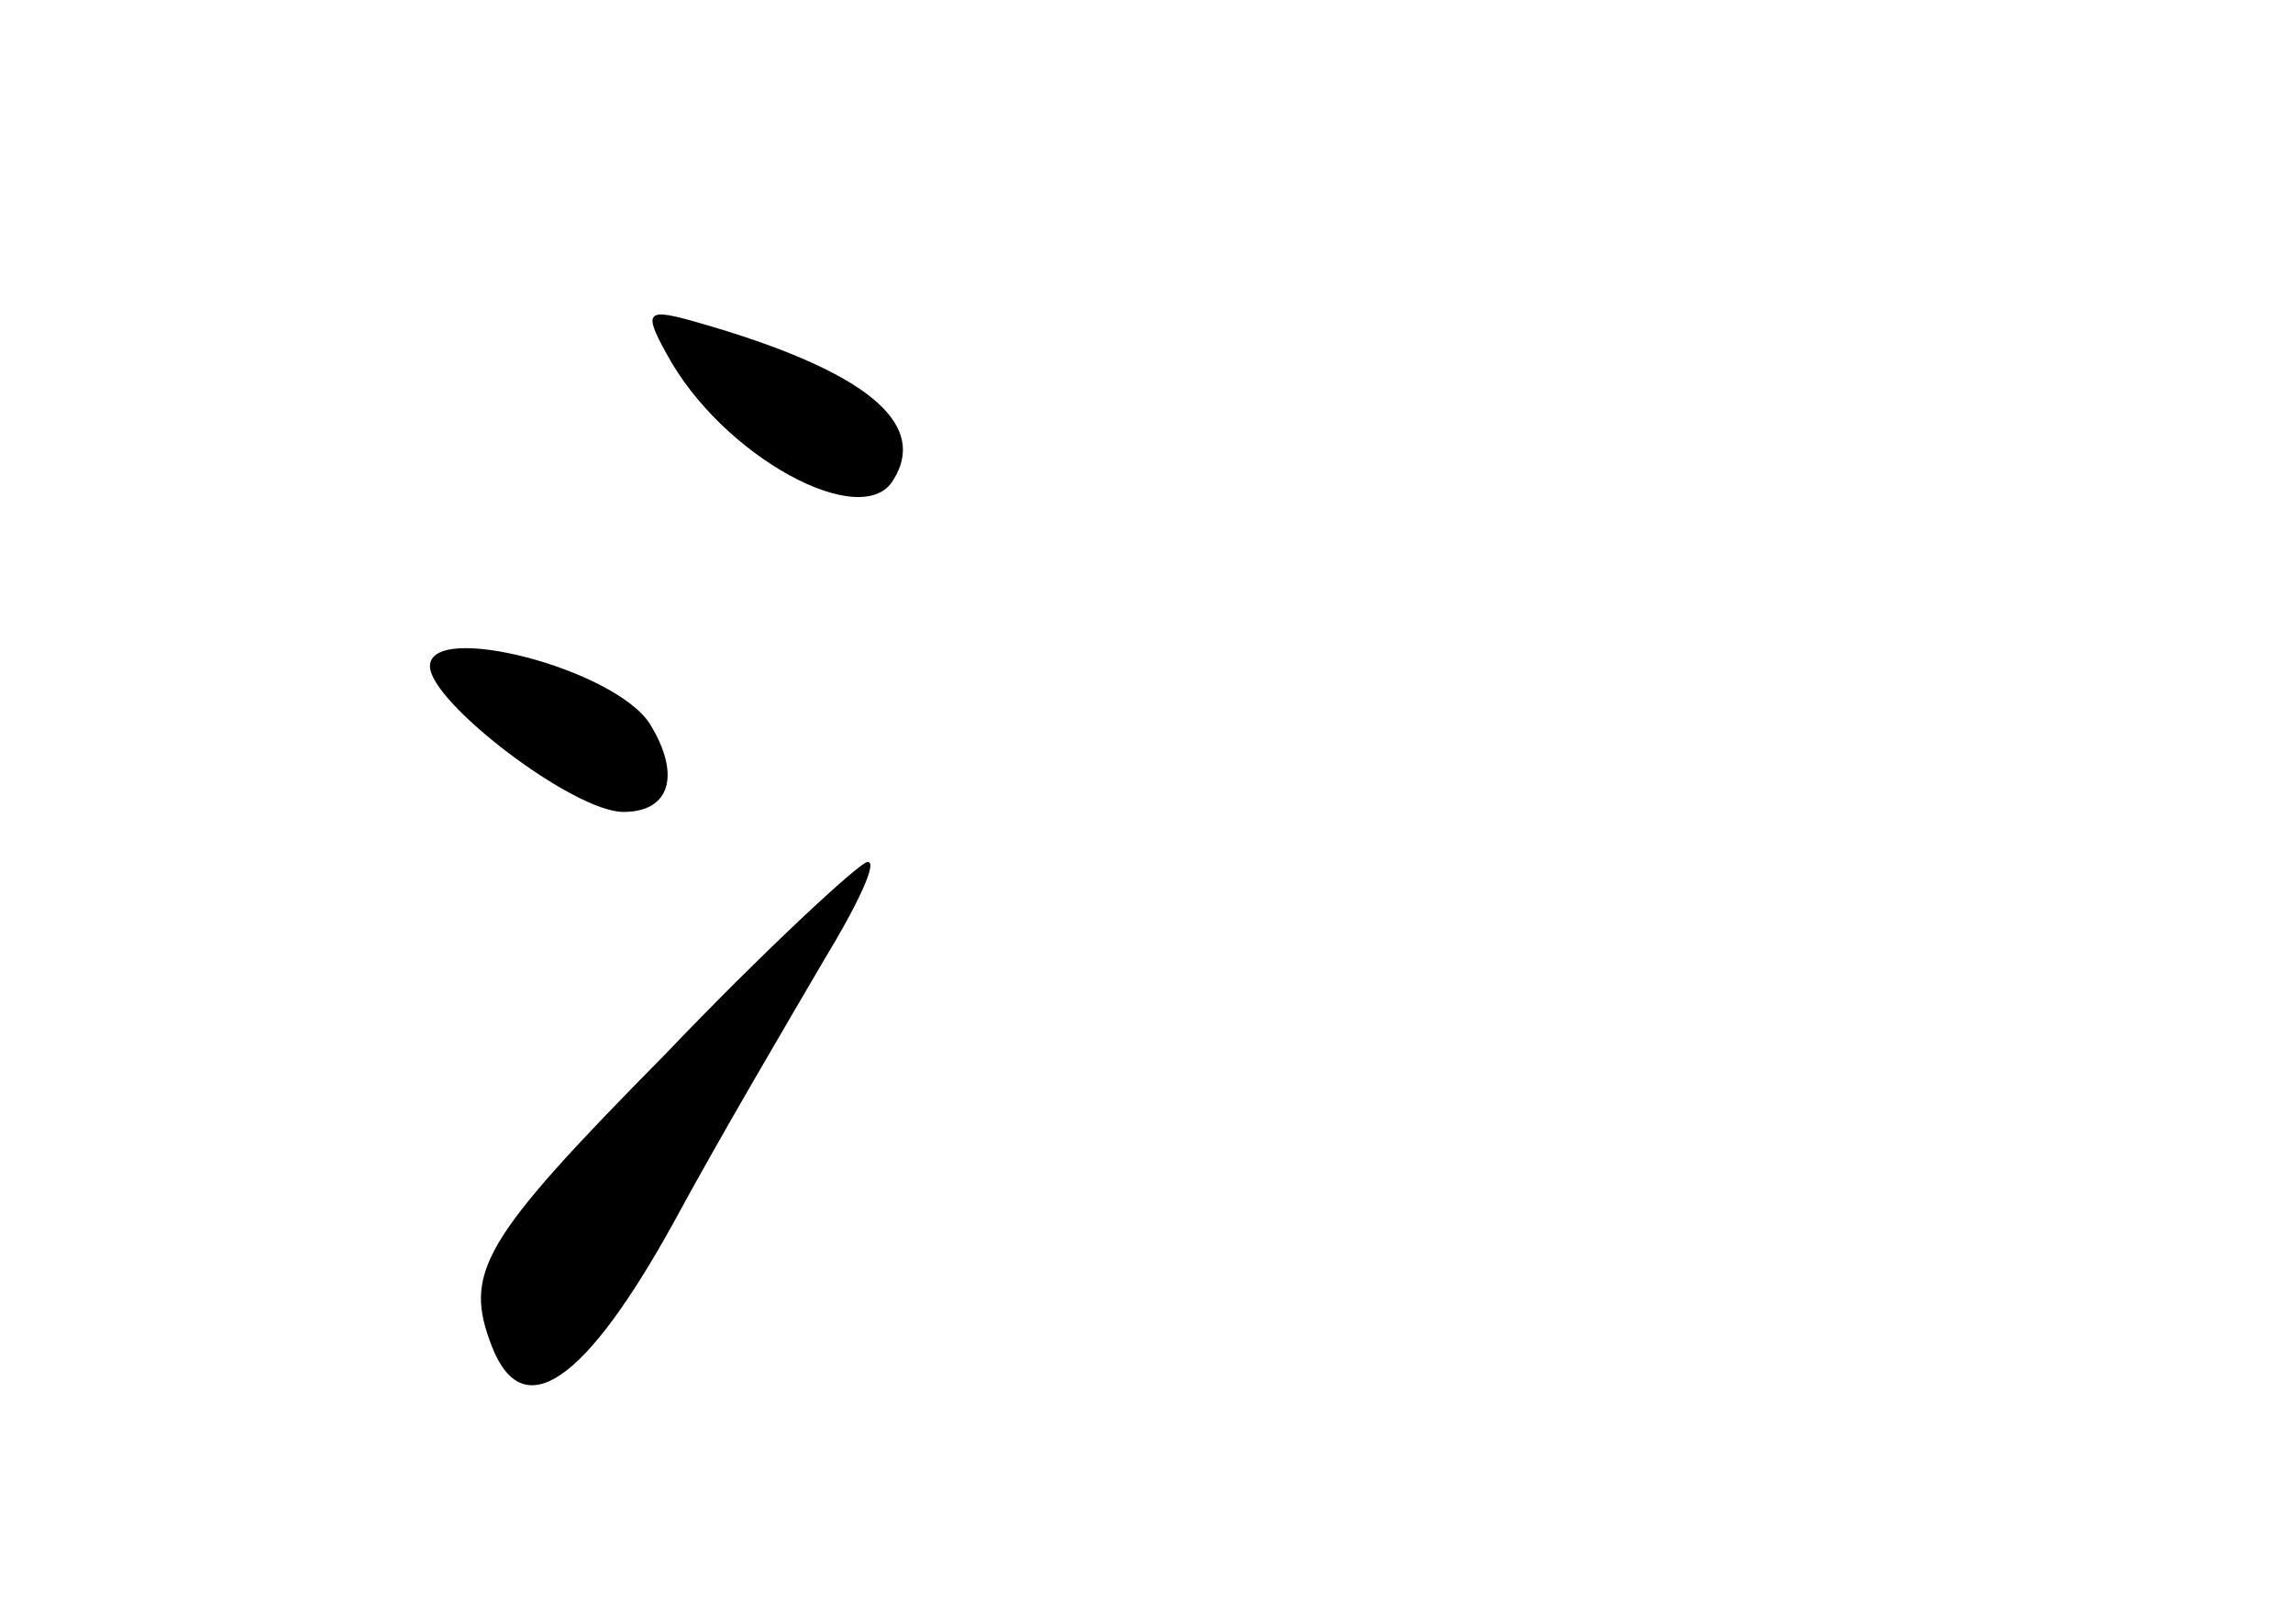 <?xml version="1.0" standalone="no"?>
<!DOCTYPE svg PUBLIC "-//W3C//DTD SVG 20010904//EN"
 "http://www.w3.org/TR/2001/REC-SVG-20010904/DTD/svg10.dtd">
<svg version="1.0" xmlns="http://www.w3.org/2000/svg"
 width="96pt" height="68pt" viewBox="0 0 96 68"
 preserveAspectRatio="xMidYMid meet">
<g transform="translate(0,68) scale(0.1,-0.1)"
fill="#000000" stroke="none">
<path d="M279 532 c23 -43 82 -75 95 -53 15 24 -12 46 -82 66 -21 6 -23 5 -13
-13z"/>
<path d="M180 401 c0 -15 60 -61 81 -61 20 0 24 16 11 37 -15 23 -92 43 -92
24z"/>
<path d="M278 238 c-77 -78 -84 -91 -72 -122 13 -33 39 -15 76 52 20 37 49 86
63 110 14 23 23 42 18 41 -4 -1 -43 -37 -85 -81z"/>
</g>
</svg>
